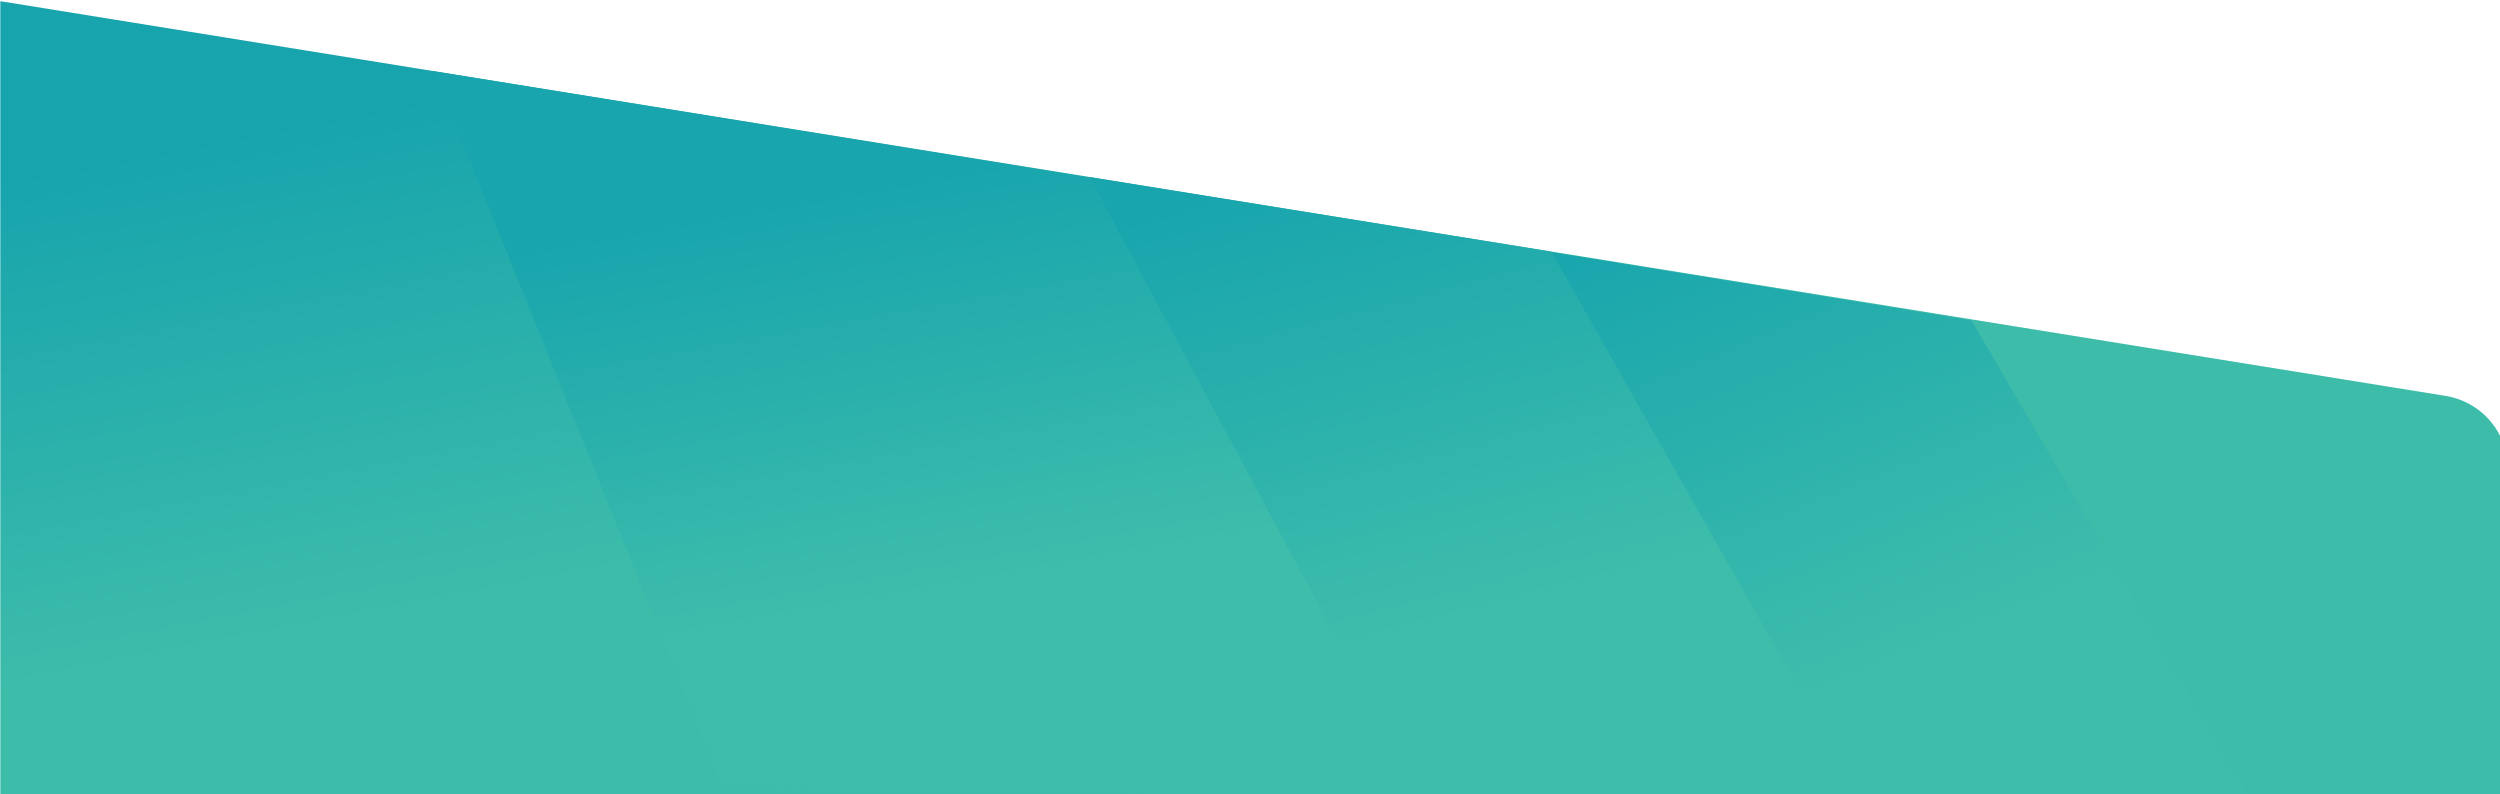 <svg width="1920" height="610" viewBox="0 0 1920 610" fill="none" xmlns="http://www.w3.org/2000/svg">
<path d="M1925.77 353.695C1922.81 328.383 1903.4 308.115 1878.24 304.054L0.25 0.914V611.102L1893.53 630.342C1927.87 630.691 1954.72 600.821 1950.72 566.714L1925.77 353.695Z" fill="url(#paint0_linear_5792_3007)"/>
<path d="M1514.13 246.091L1191.25 193.658L1417.75 611.432H1727.25L1514.13 246.091Z" fill="url(#paint1_linear_5792_3007)"/>
<path d="M1191.45 193.284L836.25 135.932L1091.27 611.3L1428.25 611.432L1191.45 193.284Z" fill="url(#paint2_linear_5792_3007)"/>
<path d="M836.262 136.289L333.25 54.726L555.561 606.638L1091.25 611.432L836.262 136.289Z" fill="url(#paint3_linear_5792_3007)"/>
<defs>
<linearGradient id="paint0_linear_5792_3007" x1="140.645" y1="108.64" x2="214.326" y2="489.7" gradientUnits="userSpaceOnUse">
<stop stop-color="#17A4AD"/>
<stop offset="1" stop-color="#3DBCAA"/>
</linearGradient>
<linearGradient id="paint1_linear_5792_3007" x1="1435.42" y1="517.465" x2="1284.98" y2="150.02" gradientUnits="userSpaceOnUse">
<stop stop-color="#3EBDAB"/>
<stop offset="1" stop-color="#18A5AD"/>
</linearGradient>
<linearGradient id="paint2_linear_5792_3007" x1="1061.26" y1="491.592" x2="969.502" y2="141.075" gradientUnits="userSpaceOnUse">
<stop stop-color="#3EBDAB"/>
<stop offset="1" stop-color="#18A5AD"/>
</linearGradient>
<linearGradient id="paint3_linear_5792_3007" x1="670.734" y1="464.08" x2="614.1" y2="152.222" gradientUnits="userSpaceOnUse">
<stop stop-color="#3EBDAB"/>
<stop offset="1" stop-color="#18A5AD"/>
</linearGradient>
</defs>
</svg>
